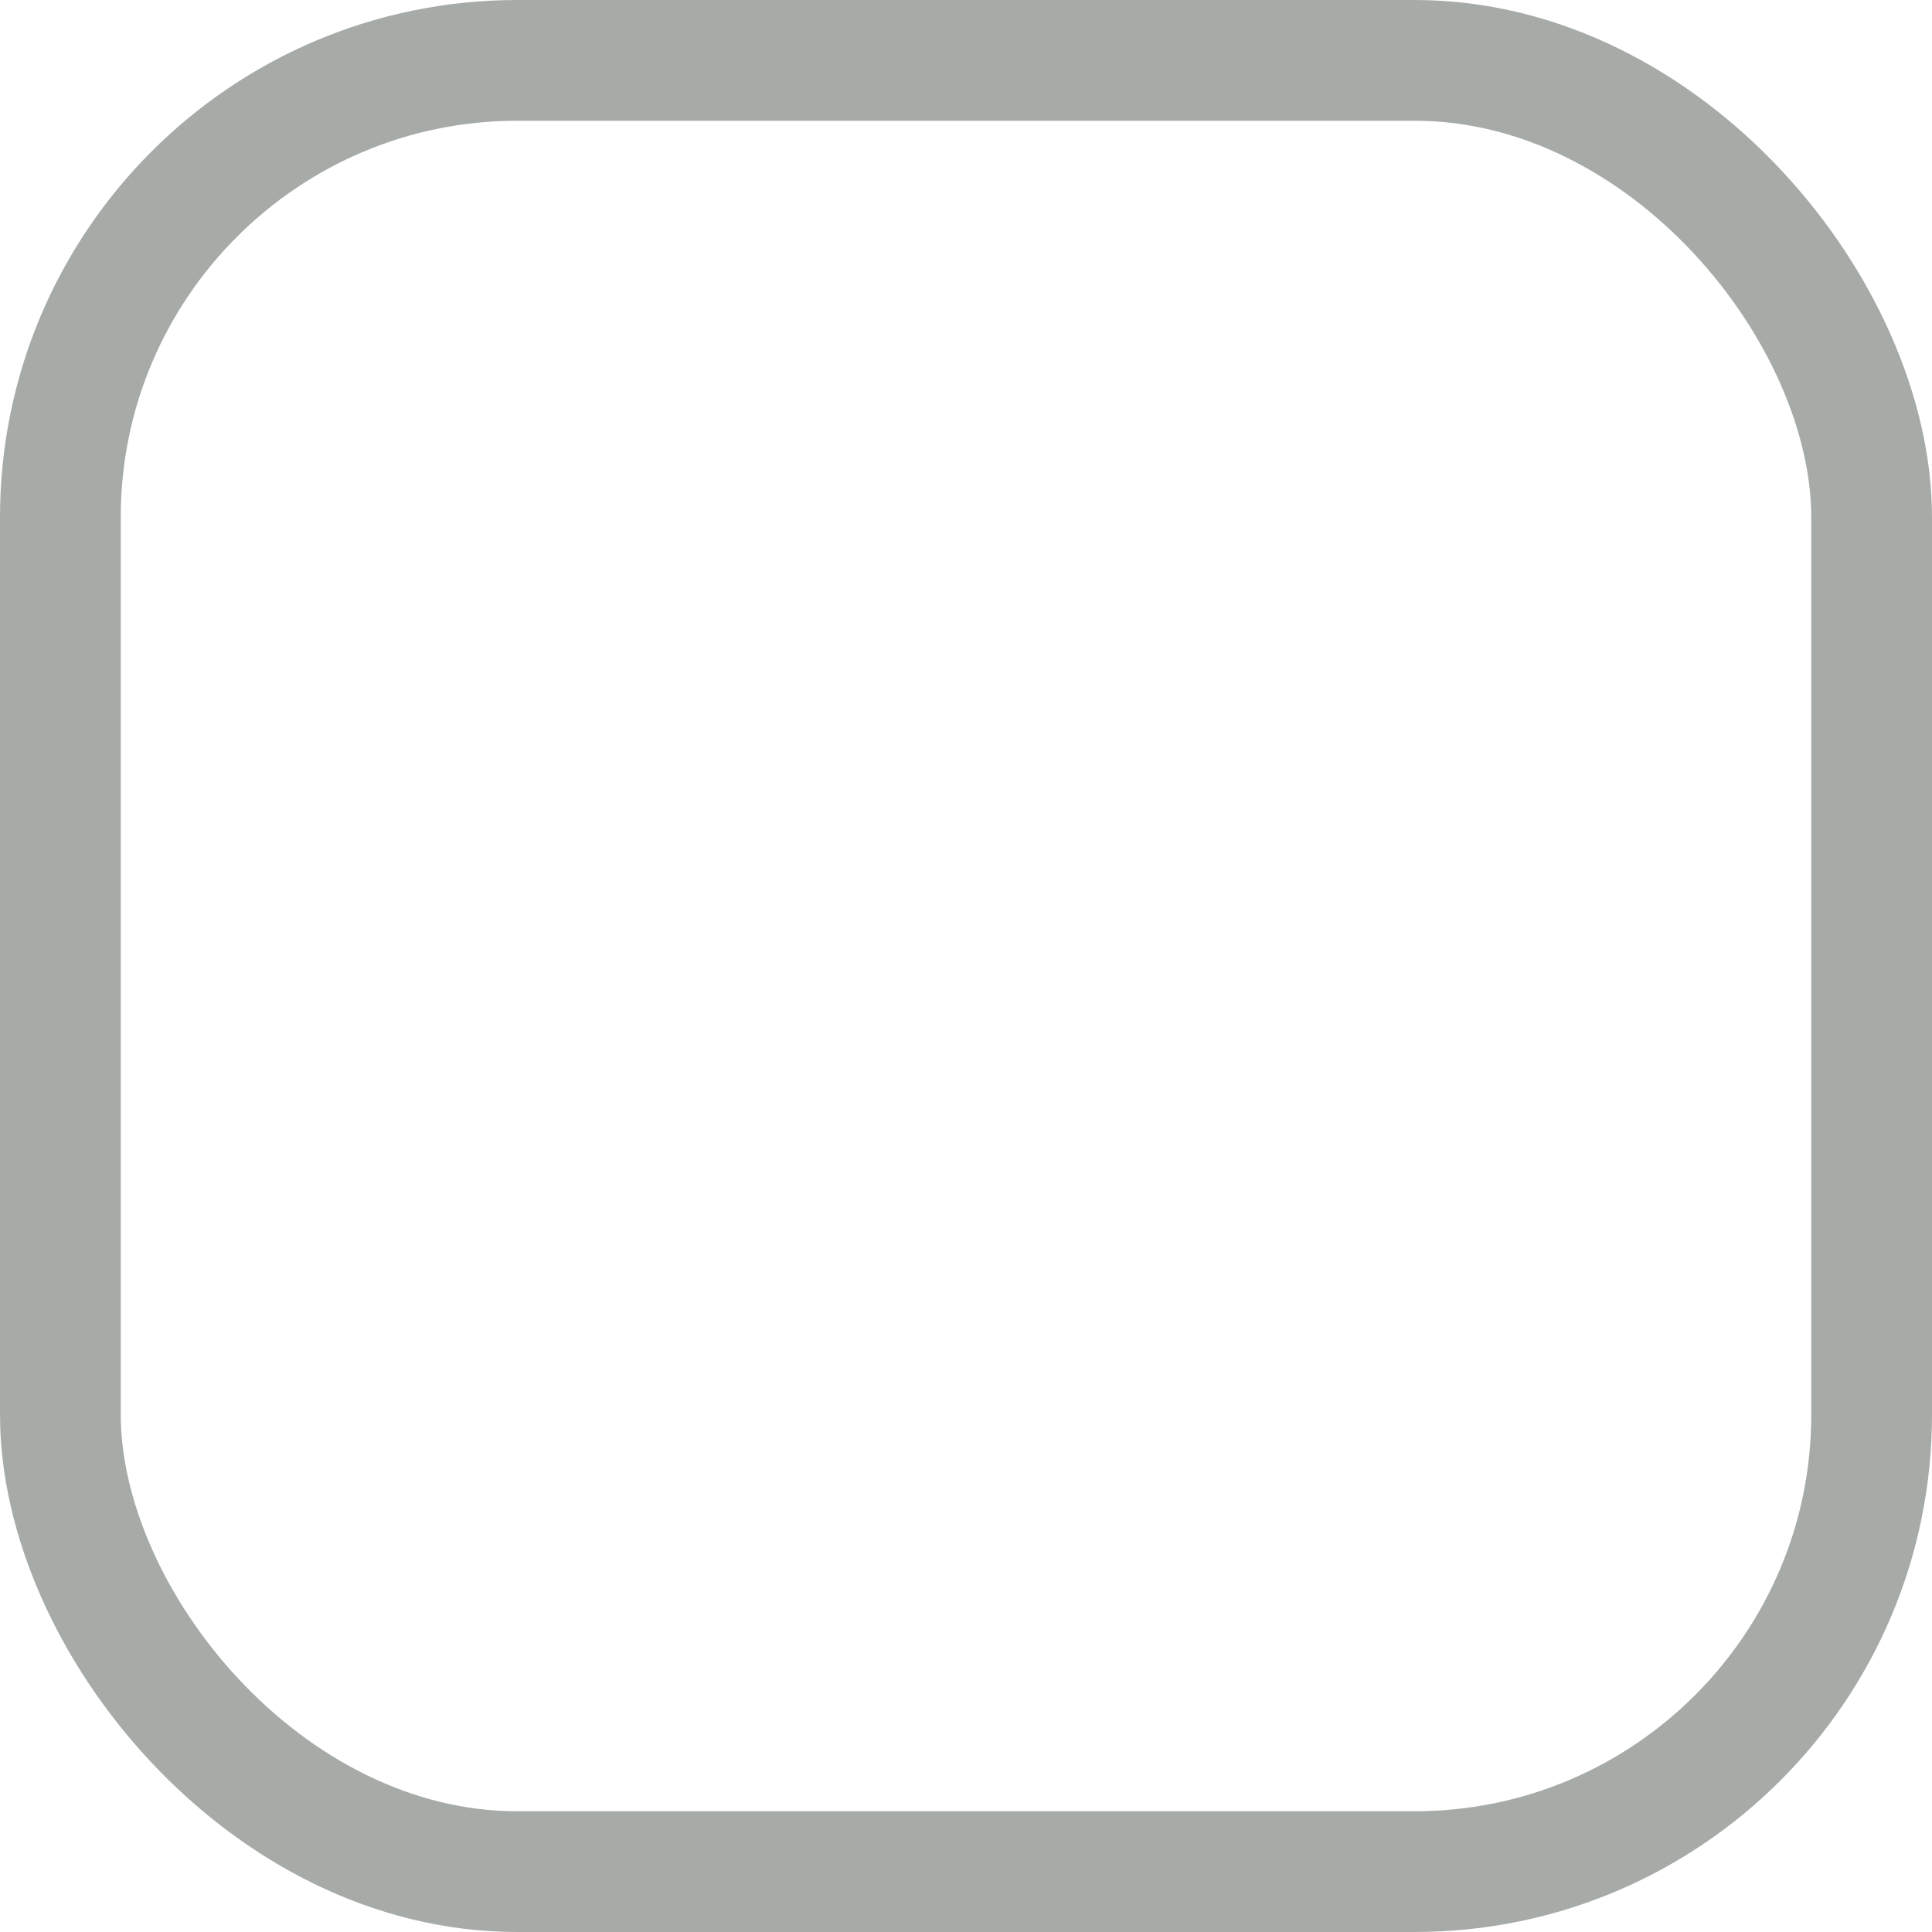 <?xml version="1.0" encoding="UTF-8" standalone="no"?>
<!-- Created with Inkscape (http://www.inkscape.org/) -->

<svg
   xmlns:dc="http://purl.org/dc/elements/1.1/"
   xmlns:cc="http://creativecommons.org/ns#"
   xmlns:rdf="http://www.w3.org/1999/02/22-rdf-syntax-ns#"
   xmlns:svg="http://www.w3.org/2000/svg"
   xmlns="http://www.w3.org/2000/svg"
   xmlns:xlink="http://www.w3.org/1999/xlink"
   xmlns:sodipodi="http://sodipodi.sourceforge.net/DTD/sodipodi-0.dtd"
   xmlns:inkscape="http://www.inkscape.org/namespaces/inkscape"
   width="16px"
   height="16px"
   id="svg7586"
   version="1.1"
   inkscape:version="0.48.2 r9819"
   sodipodi:docname="primary-toolbar-button-active-border.svg">
  <defs
     id="defs7588">
    <linearGradient
       inkscape:collect="always"
       xlink:href="#linearGradient4733"
       id="linearGradient4739"
       x1="-140"
       y1="20.862"
       x2="-140"
       y2="62.868"
       gradientUnits="userSpaceOnUse"
       gradientTransform="matrix(0.921,0,0,0.921,-11.016,3.871)" />
    <linearGradient
       inkscape:collect="always"
       id="linearGradient4733">
      <stop
         style="stop-color:#909081;stop-opacity:1;"
         offset="0"
         id="stop4735" />
      <stop
         style="stop-color:#909081;stop-opacity:0;"
         offset="1"
         id="stop4737" />
    </linearGradient>
    <linearGradient
       inkscape:collect="always"
       xlink:href="#linearGradient4741"
       id="linearGradient4747"
       x1="-135"
       y1="25.362"
       x2="-135"
       y2="54.362"
       gradientUnits="userSpaceOnUse" />
    <linearGradient
       id="linearGradient4741">
      <stop
         style="stop-color:#a7aba7;stop-opacity:1;"
         offset="0"
         id="stop4743" />
      <stop
         style="stop-color:#eeeeee;stop-opacity:1;"
         offset="1"
         id="stop4745" />
    </linearGradient>
  </defs>
  <sodipodi:namedview
     id="base"
     pagecolor="#ffffff"
     bordercolor="#666666"
     borderopacity="1.0"
     inkscape:pageopacity="0.0"
     inkscape:pageshadow="2"
     inkscape:zoom="22.197802"
     inkscape:cx="-0.81856465"
     inkscape:cy="8"
     inkscape:current-layer="layer1"
     showgrid="true"
     inkscape:grid-bbox="true"
     inkscape:document-units="px"
     inkscape:window-width="1280"
     inkscape:window-height="944"
     inkscape:window-x="0"
     inkscape:window-y="0"
     inkscape:window-maximized="1" />
  <g
     id="layer1"
     inkscape:label="Layer 1"
     inkscape:groupmode="layer">
    <rect
       style="color:#000000;fill:none;stroke:#a7aba7;stroke-width:1;stroke-miterlimit:4;stroke-opacity:1;stroke-dasharray:none;marker:none;visibility:visible;display:inline;overflow:visible;enable-background:accumulate"
       id="rect4713"
       width="15"
       height="15"
       x="0.5"
       y="0.5"
       rx="3.784"
       ry="3.784" />
  </g>
</svg>
